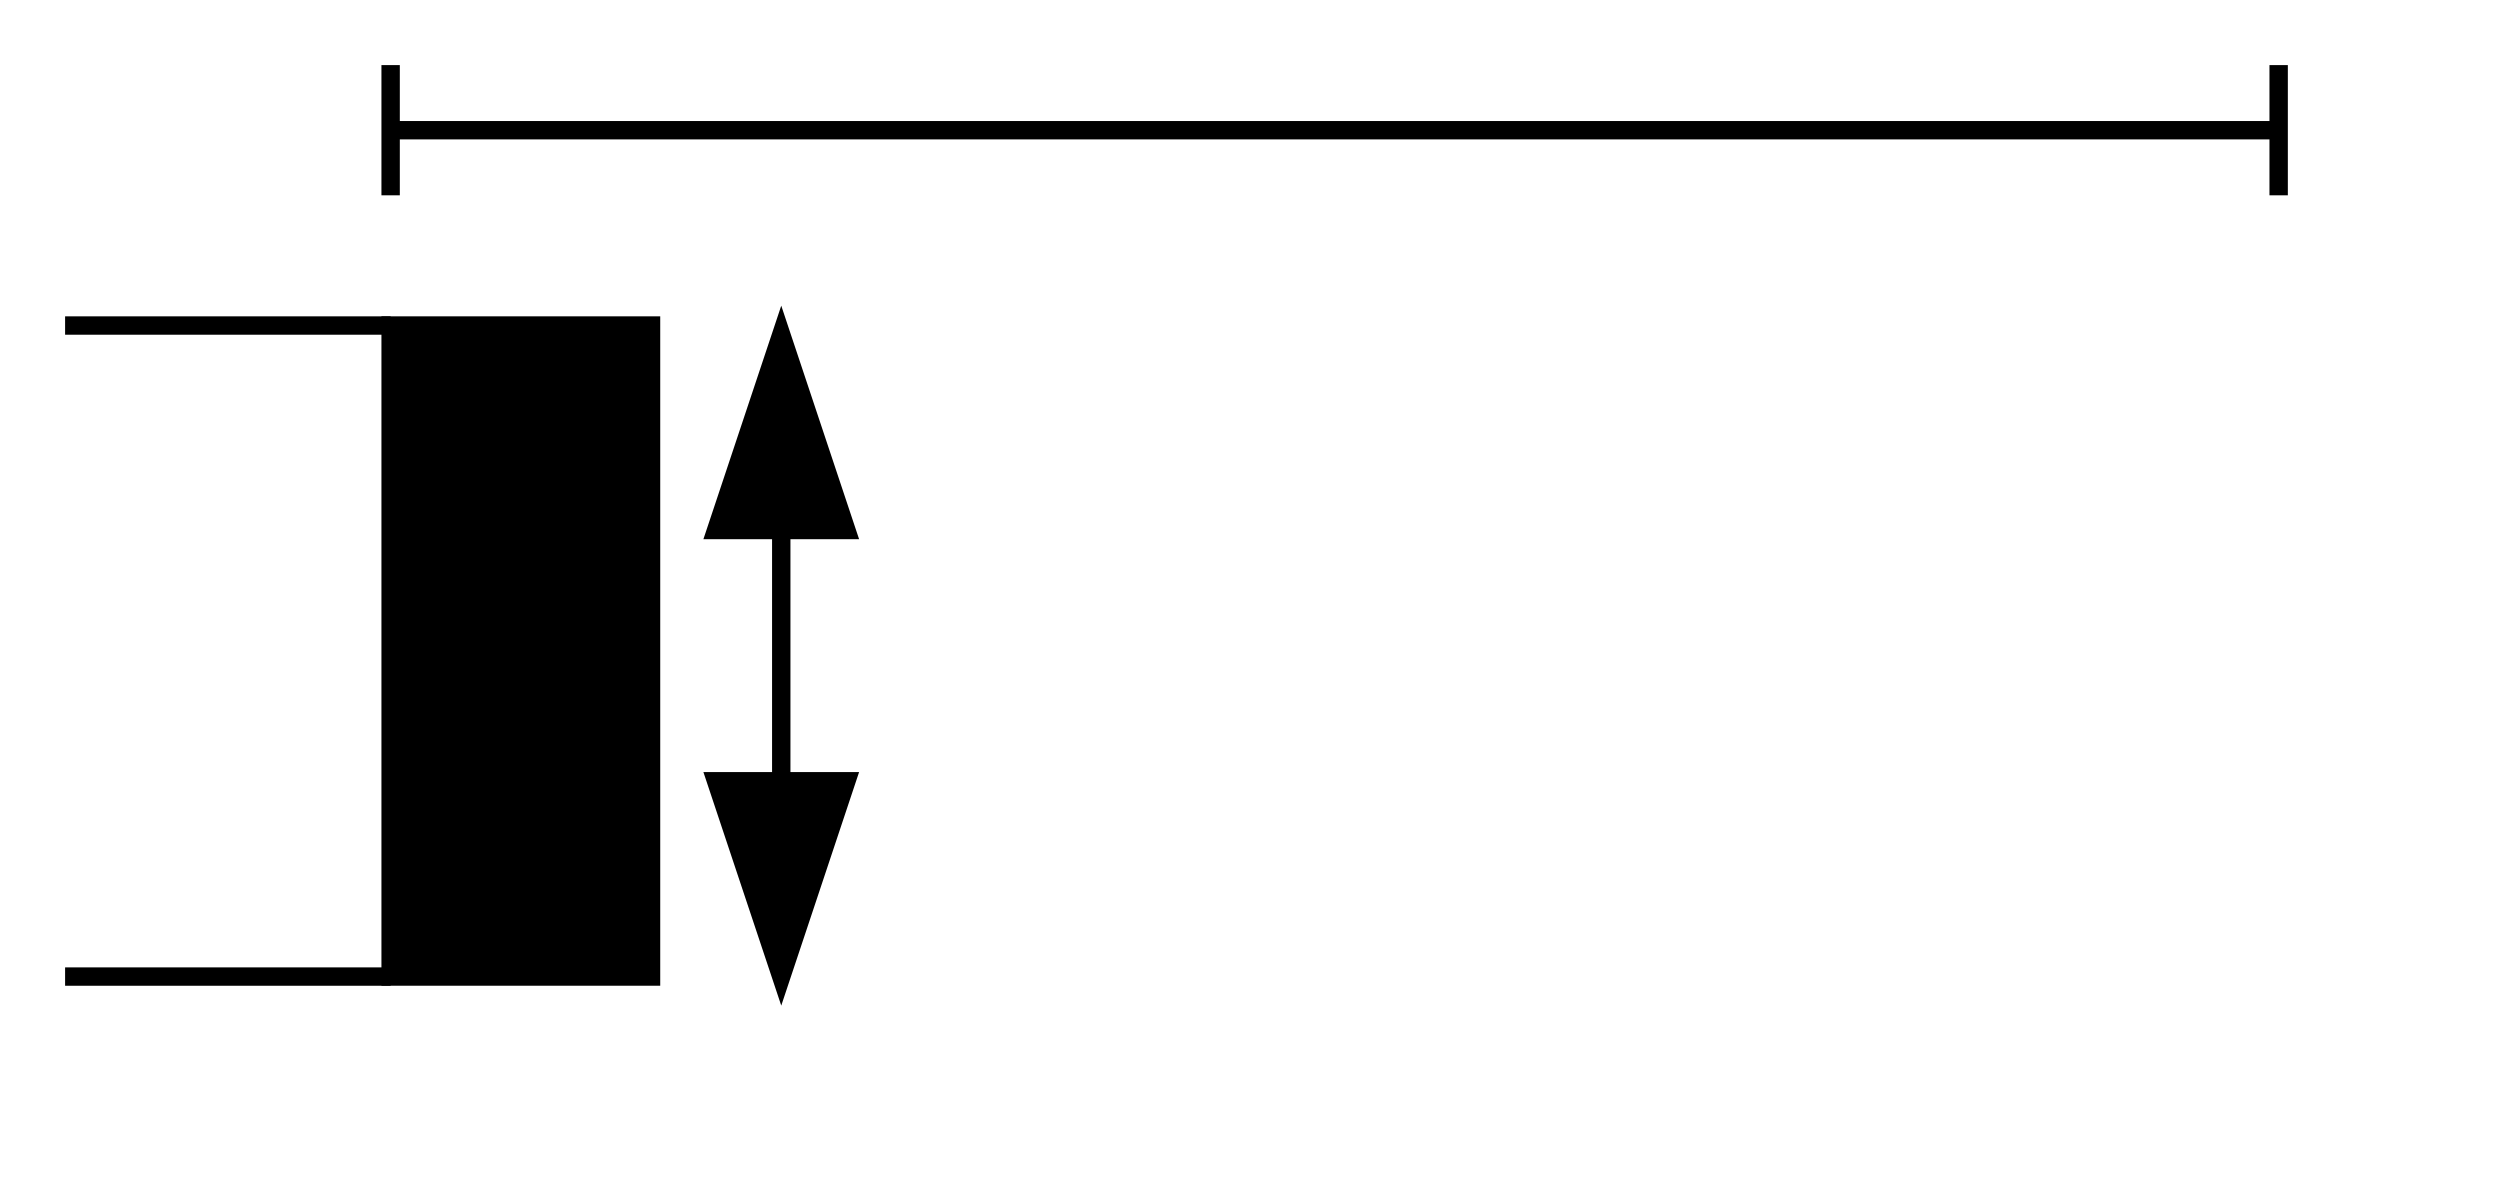 <?xml version="1.0" encoding="UTF-8" standalone="no"?>
<!-- Created with Inkscape (http://www.inkscape.org/) -->
<svg
   xmlns:dc="http://purl.org/dc/elements/1.1/"
   xmlns:cc="http://web.resource.org/cc/"
   xmlns:rdf="http://www.w3.org/1999/02/22-rdf-syntax-ns#"
   xmlns:svg="http://www.w3.org/2000/svg"
   xmlns="http://www.w3.org/2000/svg"
   xmlns:sodipodi="http://inkscape.sourceforge.net/DTD/sodipodi-0.dtd"
   xmlns:inkscape="http://www.inkscape.org/namespaces/inkscape"
   id="svg2"
   sodipodi:version="0.32"
   inkscape:version="0.43"
   width="36mm"
   height="17mm"
   version="1.0"
   sodipodi:docbase="C:\Dokumente und Einstellungen\MovGP0\Desktop"
   sodipodi:docname="Symbol Kondensator.svg">
  <defs
     id="defs5" />
  <sodipodi:namedview
     inkscape:window-height="742"
     inkscape:window-width="1024"
     inkscape:pageshadow="2"
     inkscape:pageopacity="0.0"
     borderopacity="1.0"
     bordercolor="#666666"
     pagecolor="#ffffff"
     id="base"
     showgrid="true"
     gridspacingy="1mm"
     gridspacingx="1mm"
     gridoriginy="0mm"
     gridoriginx="0mm"
     gridtolerance="0.5mm"
     gridempspacing="10"
     inkscape:grid-points="true"
     inkscape:guide-points="true"
     guidetolerance="0.5mm"
     inkscape:zoom="5.6568543"
     inkscape:cx="75.906461"
     inkscape:cy="34.237686"
     inkscape:window-x="1020"
     inkscape:window-y="-4"
     inkscape:current-layer="svg2"
     inkscape:document-units="mm" />
  <path
     style="fill:none;fill-opacity:0.75;fill-rule:evenodd;stroke:#000000;stroke-width:1px;stroke-linecap:butt;stroke-linejoin:miter;stroke-opacity:1"
     d="M 21.26,7.087 L 124.016,7.087"
     id="path4041"
     sodipodi:nodetypes="cc" />
  <path
     style="fill:none;fill-opacity:0.75;fill-rule:evenodd;stroke:#000000;stroke-width:1px;stroke-linecap:butt;stroke-linejoin:miter;stroke-opacity:1"
     d="M 21.26,3.543 L 21.26,10.63"
     id="path4045" />
  <path
     style="fill:none;fill-opacity:0.75;fill-rule:evenodd;stroke:#000000;stroke-width:1px;stroke-linecap:butt;stroke-linejoin:miter;stroke-opacity:1"
     d="M 124.016,3.543 L 124.016,10.63"
     id="path4047" />
  <rect
     style="fill:#000000;fill-opacity:1;stroke:#000000;stroke-opacity:1"
     id="rect4049"
     width="35.433"
     height="14.173"
     x="17.717"
     y="-35.433"
     transform="matrix(-5.551115e-17,1,-1,-5.551115e-17,0,0)" />
  <path
     style="fill:none;fill-opacity:0.75;fill-rule:evenodd;stroke:#000000;stroke-width:1px;stroke-linecap:butt;stroke-linejoin:miter;stroke-opacity:1"
     d="M 21.26,17.717 L 3.543,17.717"
     id="path4057" />
  <path
     style="fill:none;fill-opacity:0.75;fill-rule:evenodd;stroke:#000000;stroke-width:1px;stroke-linecap:butt;stroke-linejoin:miter;stroke-opacity:1"
     d="M 21.26,53.15 L 3.543,53.15"
     id="path4059" />
  <path
     style="fill:#000000;fill-opacity:1;fill-rule:evenodd;stroke:#000000;stroke-width:1px;stroke-linecap:butt;stroke-linejoin:miter;stroke-opacity:1"
     d="M 42.52,18.217 L 46.063,28.846 L 38.976,28.846 L 42.52,18.217 z "
     id="path4946" />
  <path
     style="fill:#000000;fill-opacity:1;fill-rule:evenodd;stroke:#000000;stroke-width:1px;stroke-linecap:butt;stroke-linejoin:miter;stroke-opacity:1"
     d="M 42.52,53.15 L 46.063,42.52 L 38.976,42.52 L 42.52,53.15 z "
     id="path4948" />
  <path
     style="fill:#000000;fill-opacity:1;fill-rule:evenodd;stroke:#000000;stroke-width:1px;stroke-linecap:butt;stroke-linejoin:miter;stroke-opacity:1"
     d="M 42.52,28.346 L 42.52,42.52"
     id="path4950" />
</svg>
